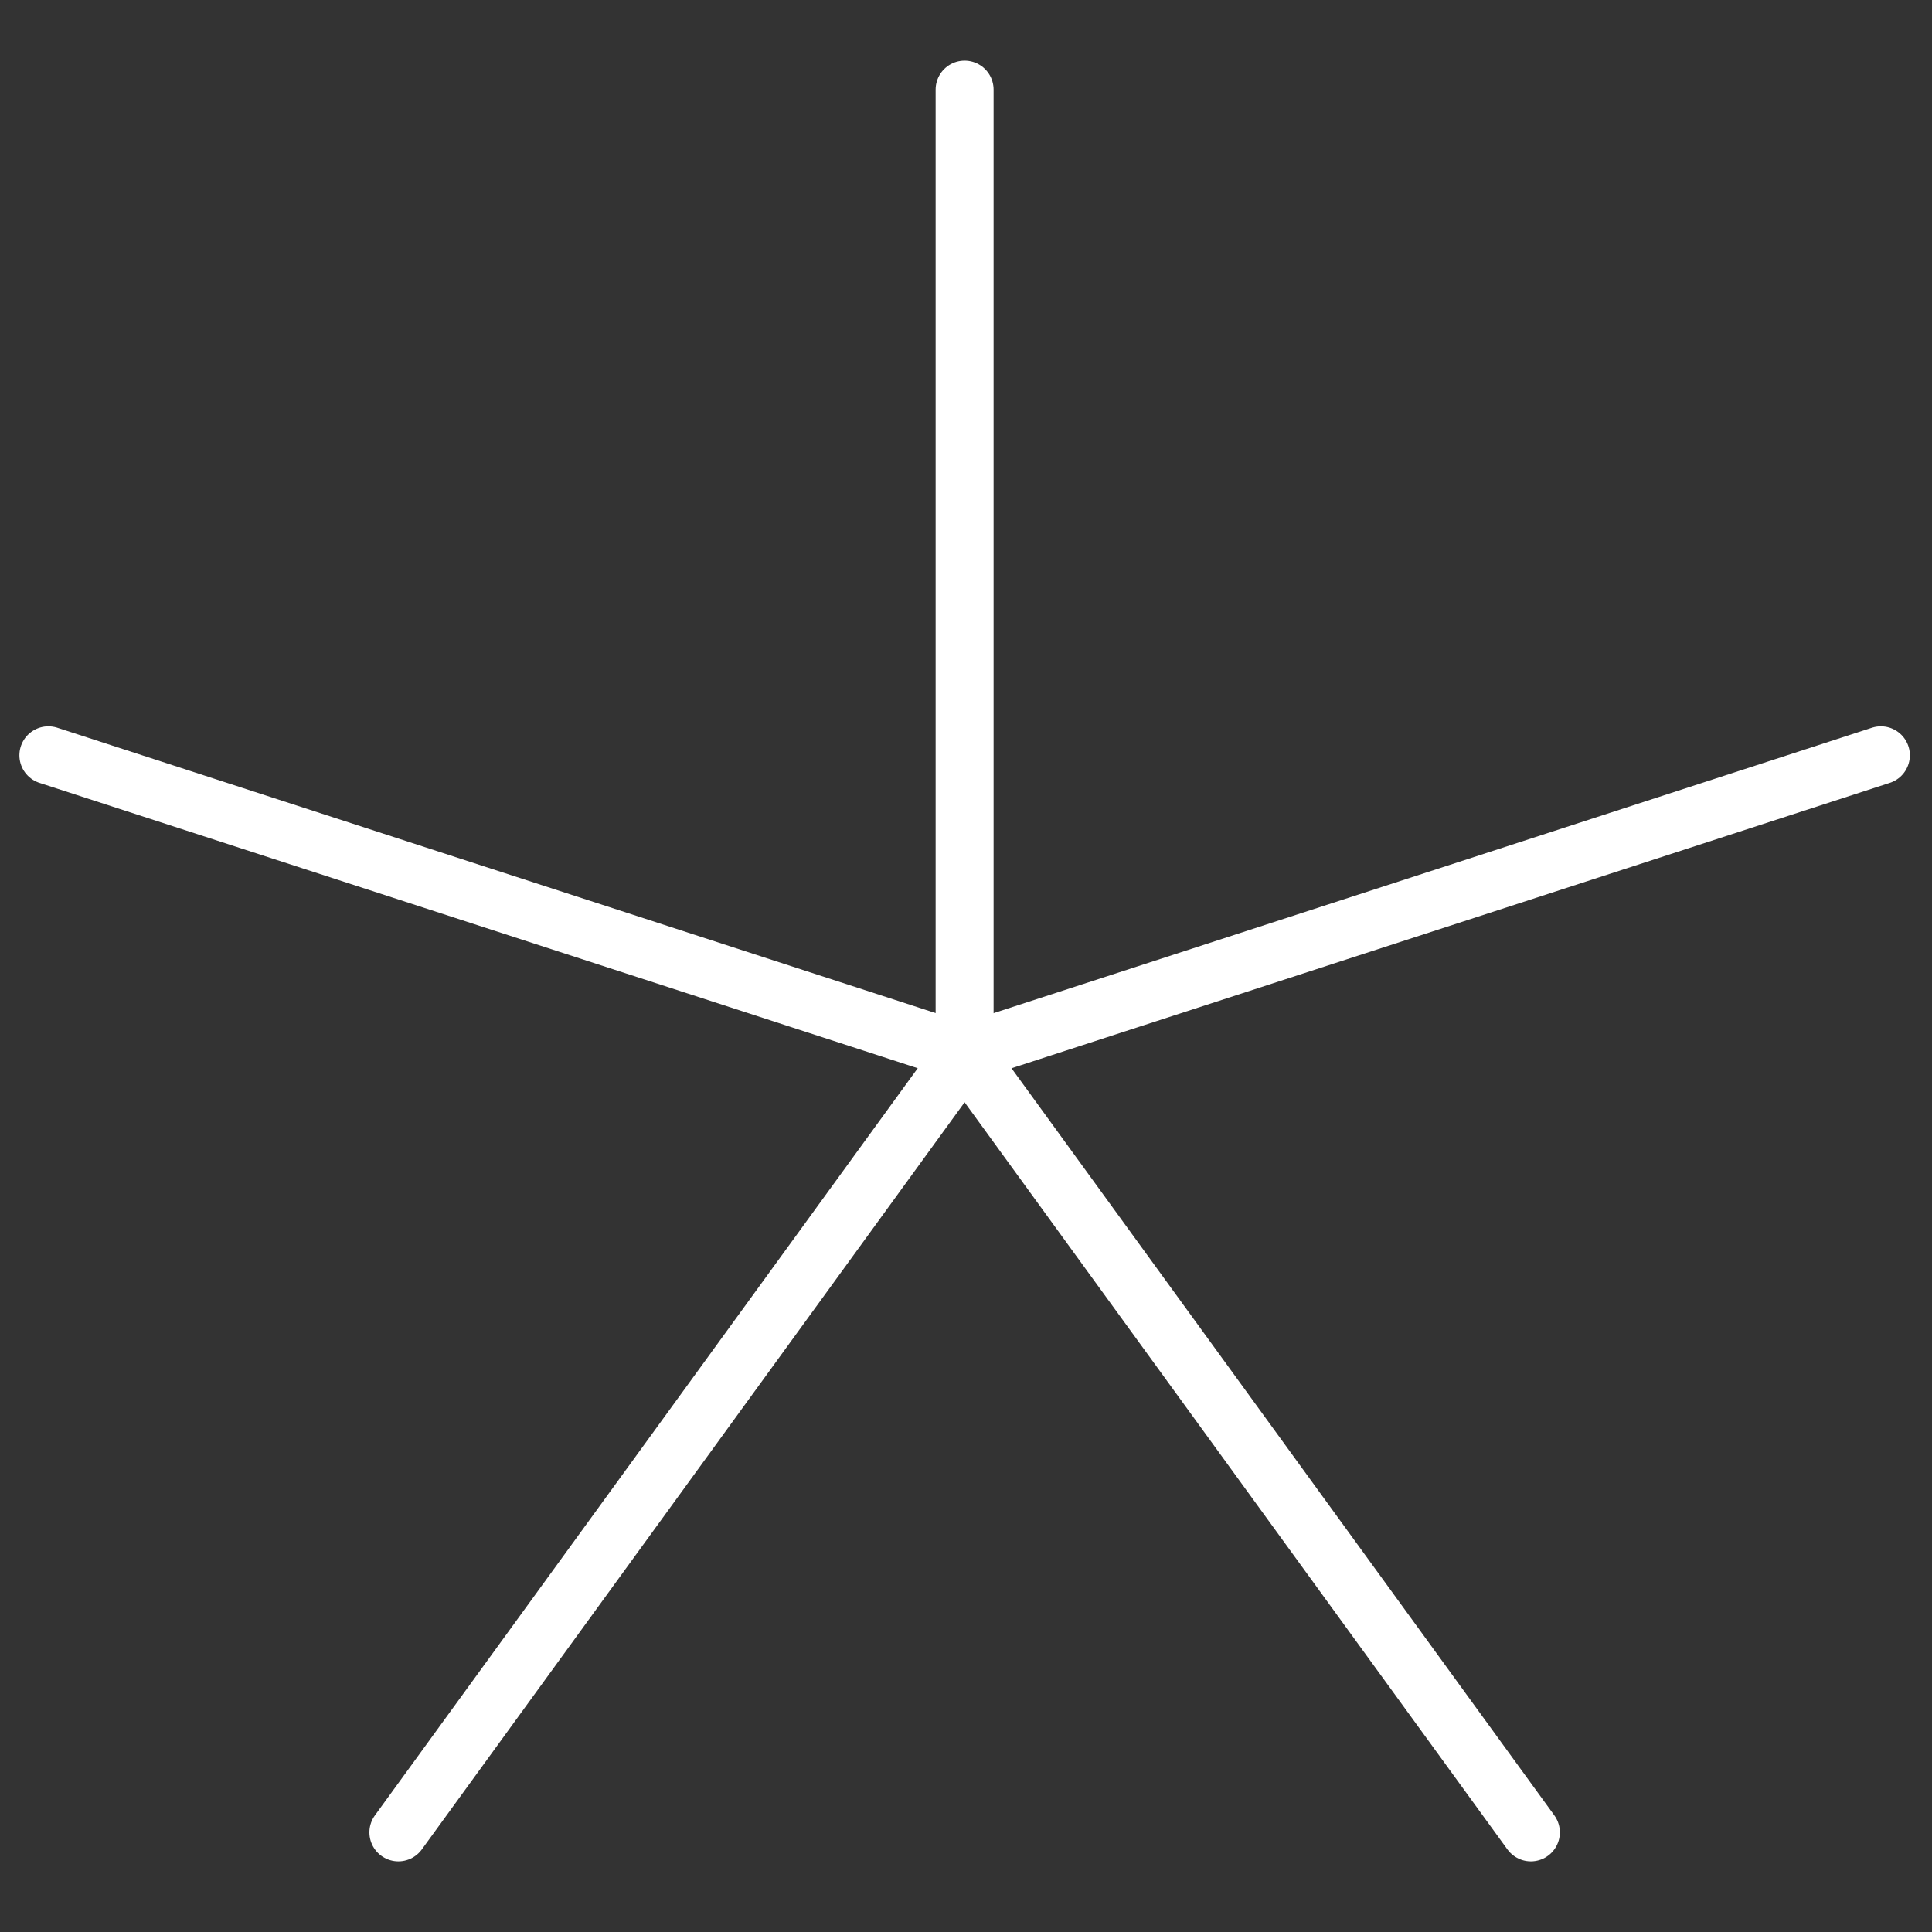 <svg
  xmlns="http://www.w3.org/2000/svg"
  width="50"
  height="50"
  viewBox="0 0 50 50"
  id="svg8">
  <rect x="0" y="0" width="50" height="50" fill="#333333" stroke="none"/>
  <g
    transform="translate(0,-283.771)">
    <path
      style="fill:none;
      stroke:#FFFFFF;
      stroke-width:
      1.5px;
      stroke-linecap:round;
      stroke-linejoin:miter;
      stroke-opacity:1"
      class="sparkleLine"
      d="m 24.964,286.09 v 24.933"
      id="sparkle1"/>
    <path
      style="fill:none;
      stroke:#FFFFFF;
      stroke-width:
      1.5px;
      stroke-linecap:round;
      stroke-linejoin:miter;
      stroke-opacity:1"
      class="sparkleLine"
      d="M 24.964,311.022 1.252,303.318"
      id="sparkle2"/>
    <path
      style="fill:none;
      stroke:#FFFFFF;
      stroke-width:
      1.5px;
      stroke-linecap:round;
      stroke-linejoin:miter;
      stroke-opacity:1"
      class="sparkleLine"
      d="m 48.677,303.318 -23.712,7.705"
      id="sparkle3"/>
    <path
      style="fill:none;
      stroke:#FFFFFF;
      stroke-width:
      1.5px;
      stroke-linecap:round;
      stroke-linejoin:miter;
      stroke-opacity:1"
      class="sparkleLine"
      d="M 10.31,331.193 24.964,311.022"
      id="sparkle4"/>
    <path
      style="fill:none;
      stroke:#FFFFFF;
      stroke-width:
      1.5px;
      stroke-linecap:round;
      stroke-linejoin:miter;
      stroke-opacity:1"
      class="sparkleLine"
      d="M 39.619,331.193 24.964,311.022"
      id="sparkle5"/>
  </g>
</svg>
